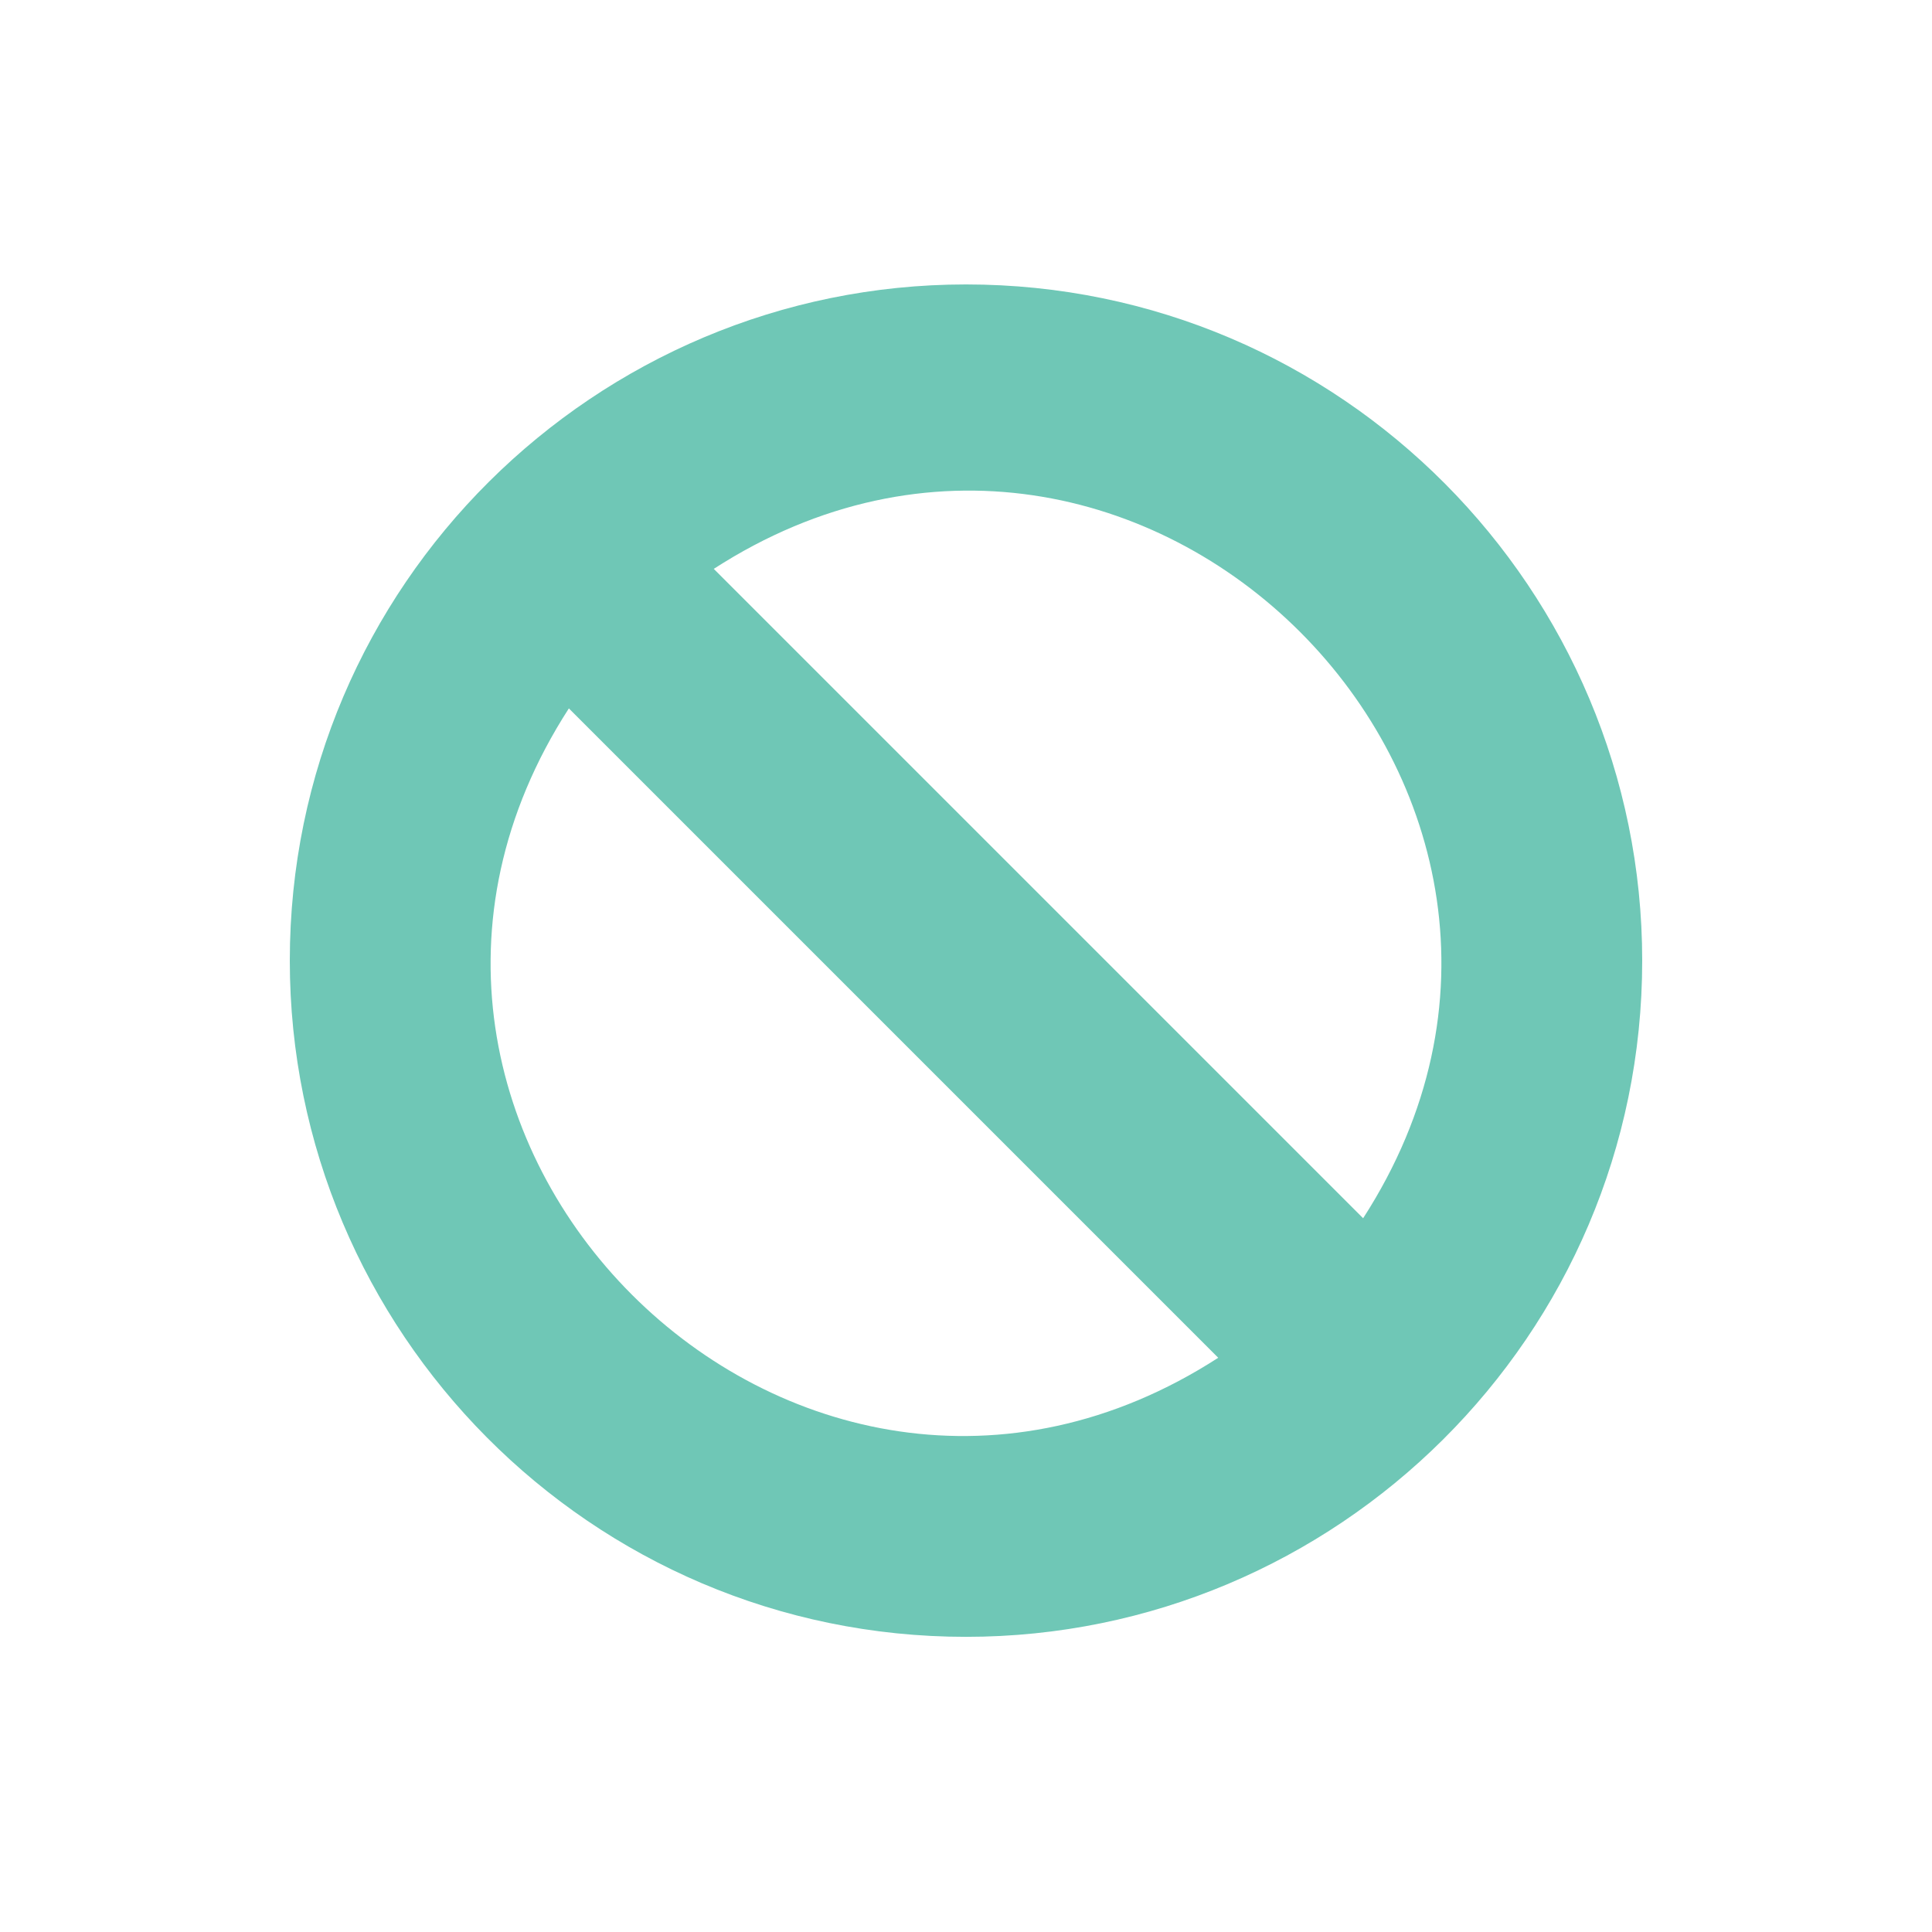 <?xml version="1.0" encoding="UTF-8"?>
<!DOCTYPE svg PUBLIC "-//W3C//DTD SVG 1.1//EN" "http://www.w3.org/Graphics/SVG/1.1/DTD/svg11.dtd">
<!-- Creator: CorelDRAW 2020 (64-Bit) -->
<svg xmlns="http://www.w3.org/2000/svg" xml:space="preserve" width="36px" height="36px" version="1.1" style="shape-rendering:geometricPrecision; text-rendering:geometricPrecision; image-rendering:optimizeQuality; fill-rule:evenodd; clip-rule:evenodd"
viewBox="0 0 360 360"
 xmlns:xlink="http://www.w3.org/1999/xlink"
 xmlns:xodm="http://www.corel.com/coreldraw/odm/2003">
 <defs>
  <style type="text/css">
   <![CDATA[
    .fil0 {fill:none}
    .fil1 {fill:#6FC7B6}
   ]]>
  </style>
 </defs>
 <g id="Default">
  <g id="_1679236761872">
   <rect class="fil0" width="360" height="360"/>
   <path class="fil1" d="M254 227c51,-79 -42,-172 -121,-121 40,40 81,81 121,121zm-148 -95c-51,79 42,172 121,121 -40,-40 -81,-81 -121,-121zm74 173c69,0 126,-56 126,-126 0,-69 -56,-126 -126,-126 -69,0 -126,56 -126,126 0,69 56,126 126,126z"/>
  </g>
 </g>
</svg>

